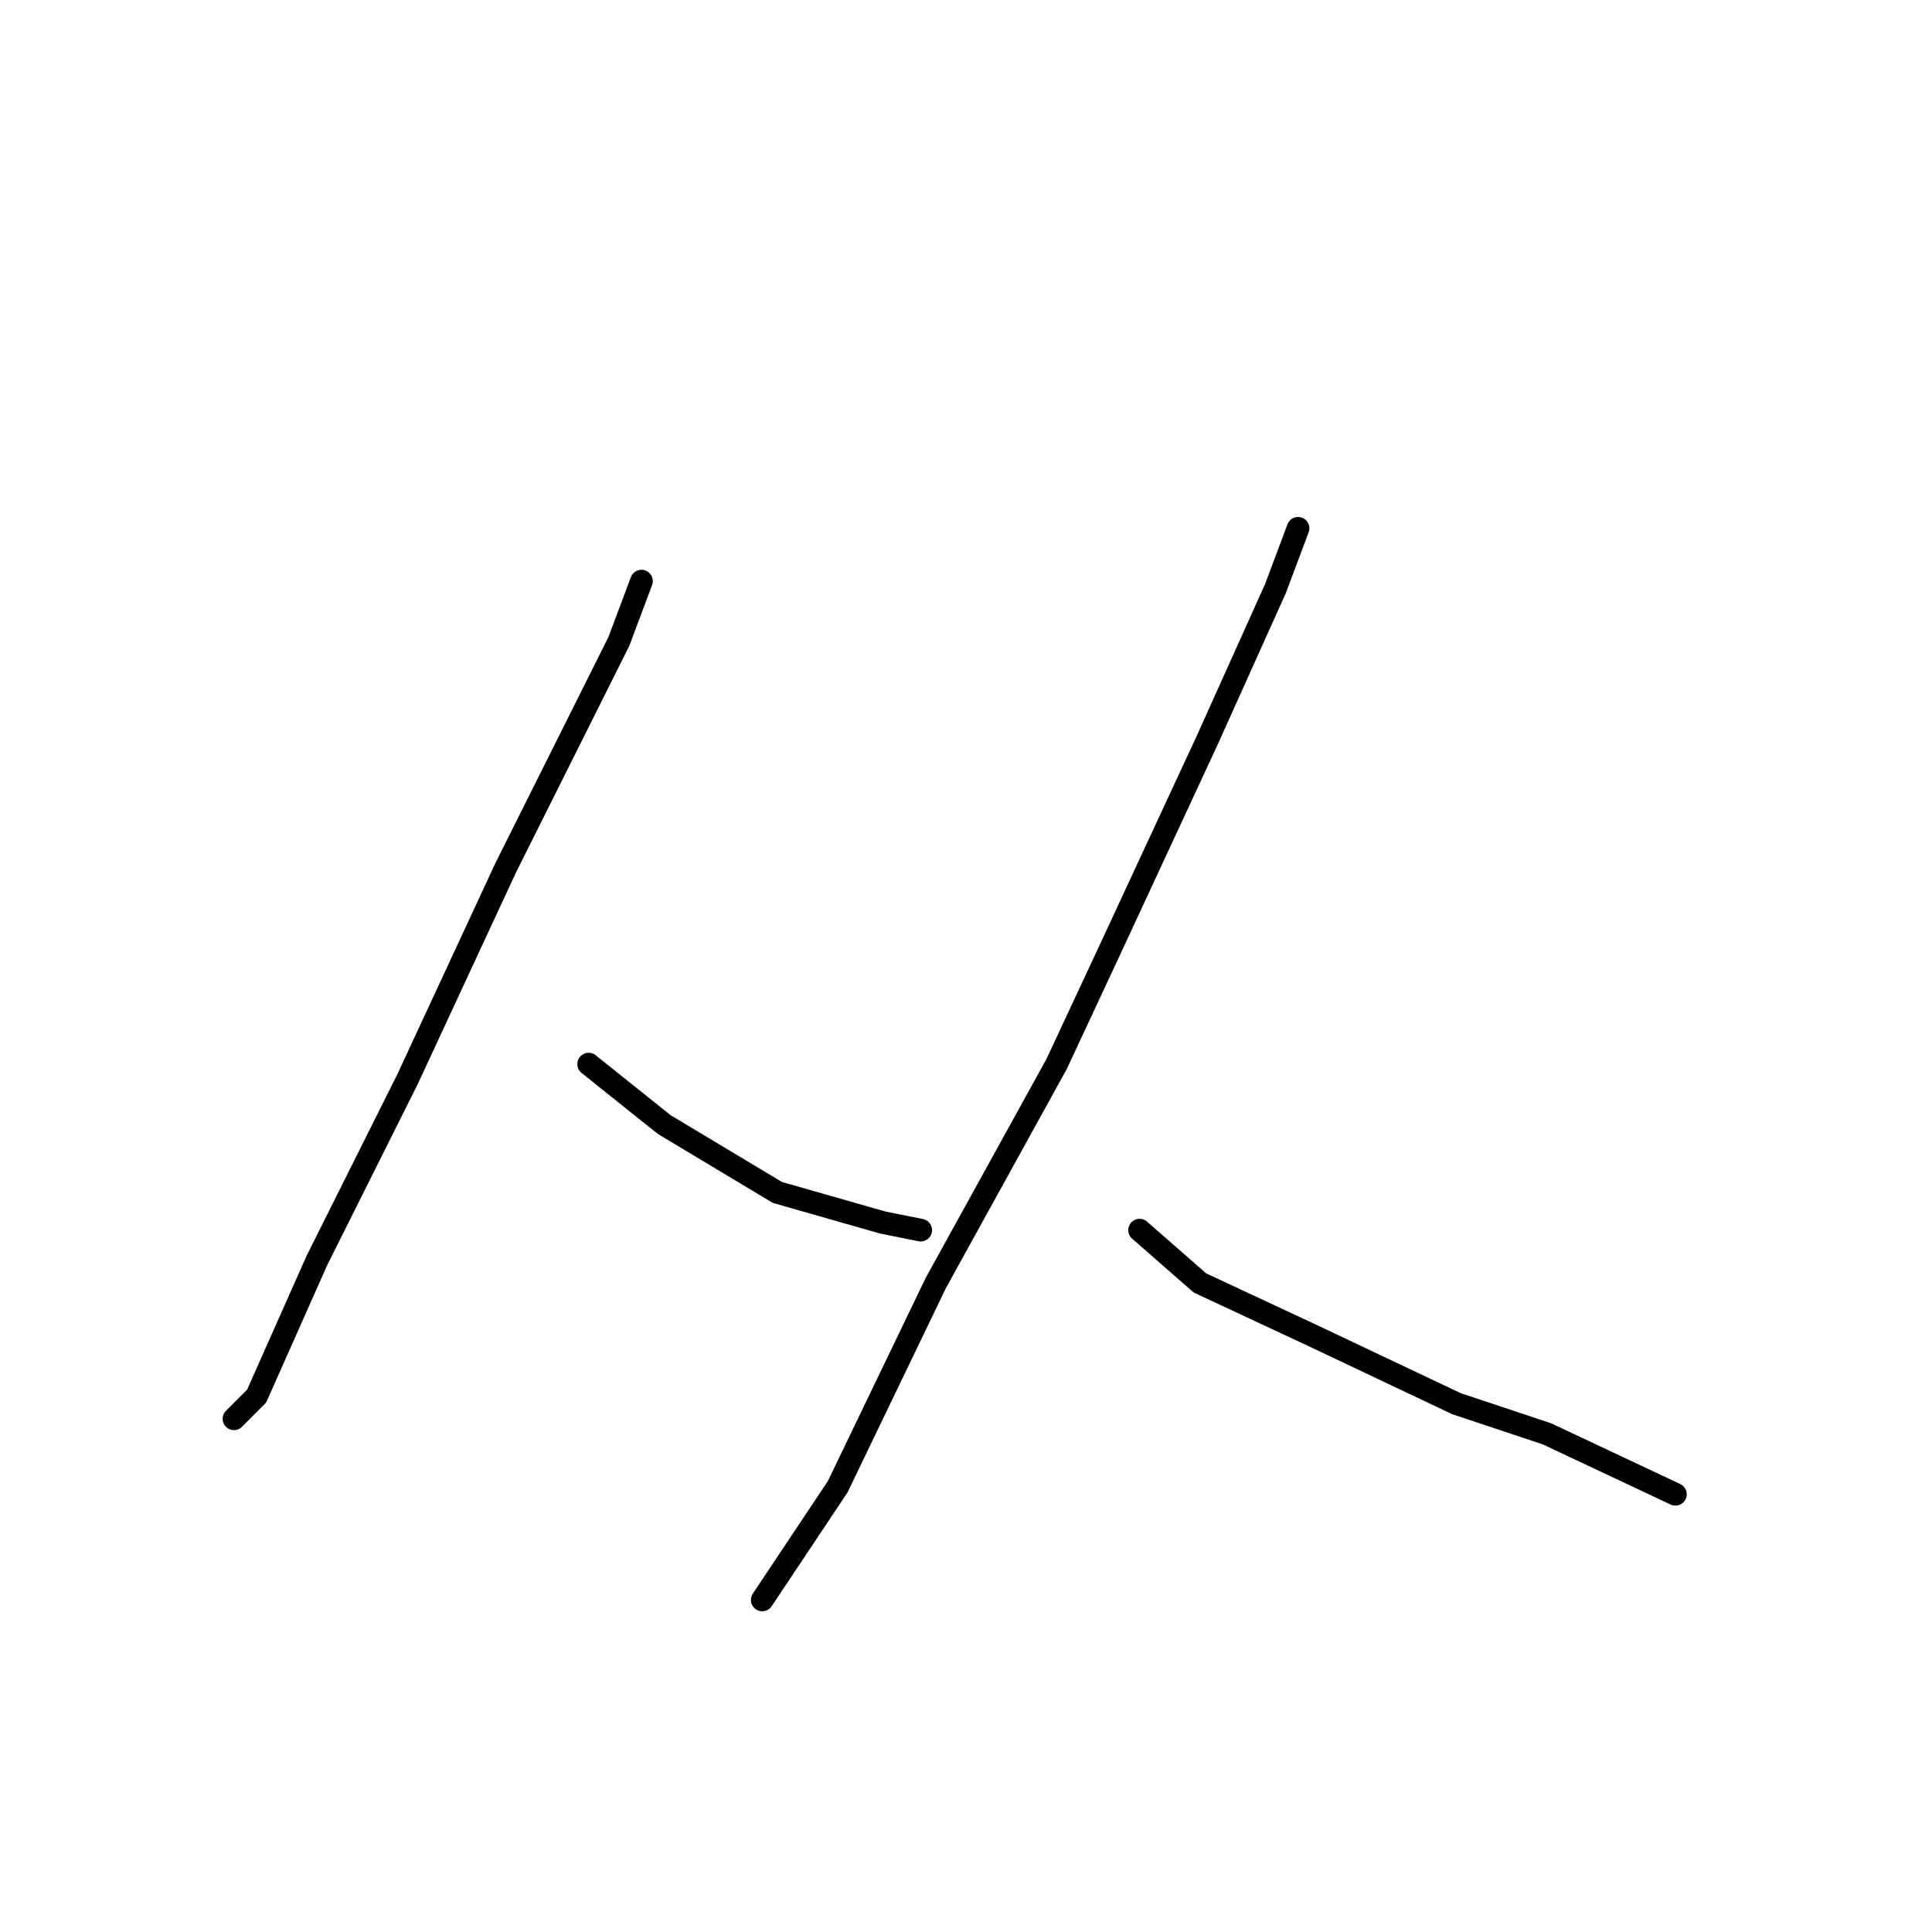 <?xml version="1.0" standalone="no"?>
    <svg width="256" height="256" xmlns="http://www.w3.org/2000/svg" version="1.1">
    <polyline stroke="black" stroke-width="3" stroke-linecap="round" fill="transparent" stroke-linejoin="round" points="85 77 82 85 73 103 67 115 54 143 42 167 34 185 31 188 31 188 " />
        <polyline stroke="black" stroke-width="3" stroke-linecap="round" fill="transparent" stroke-linejoin="round" points="78 141 88 149 103 158 117 162 122 163 122 163 " />
        <polyline stroke="black" stroke-width="3" stroke-linecap="round" fill="transparent" stroke-linejoin="round" points="172 70 169 78 160 98 147 126 140 141 124 170 111 197 101 212 101 212 " />
        <polyline stroke="black" stroke-width="3" stroke-linecap="round" fill="transparent" stroke-linejoin="round" points="151 163 159 170 174 177 193 186 205 190 222 198 222 198 " />
        </svg>